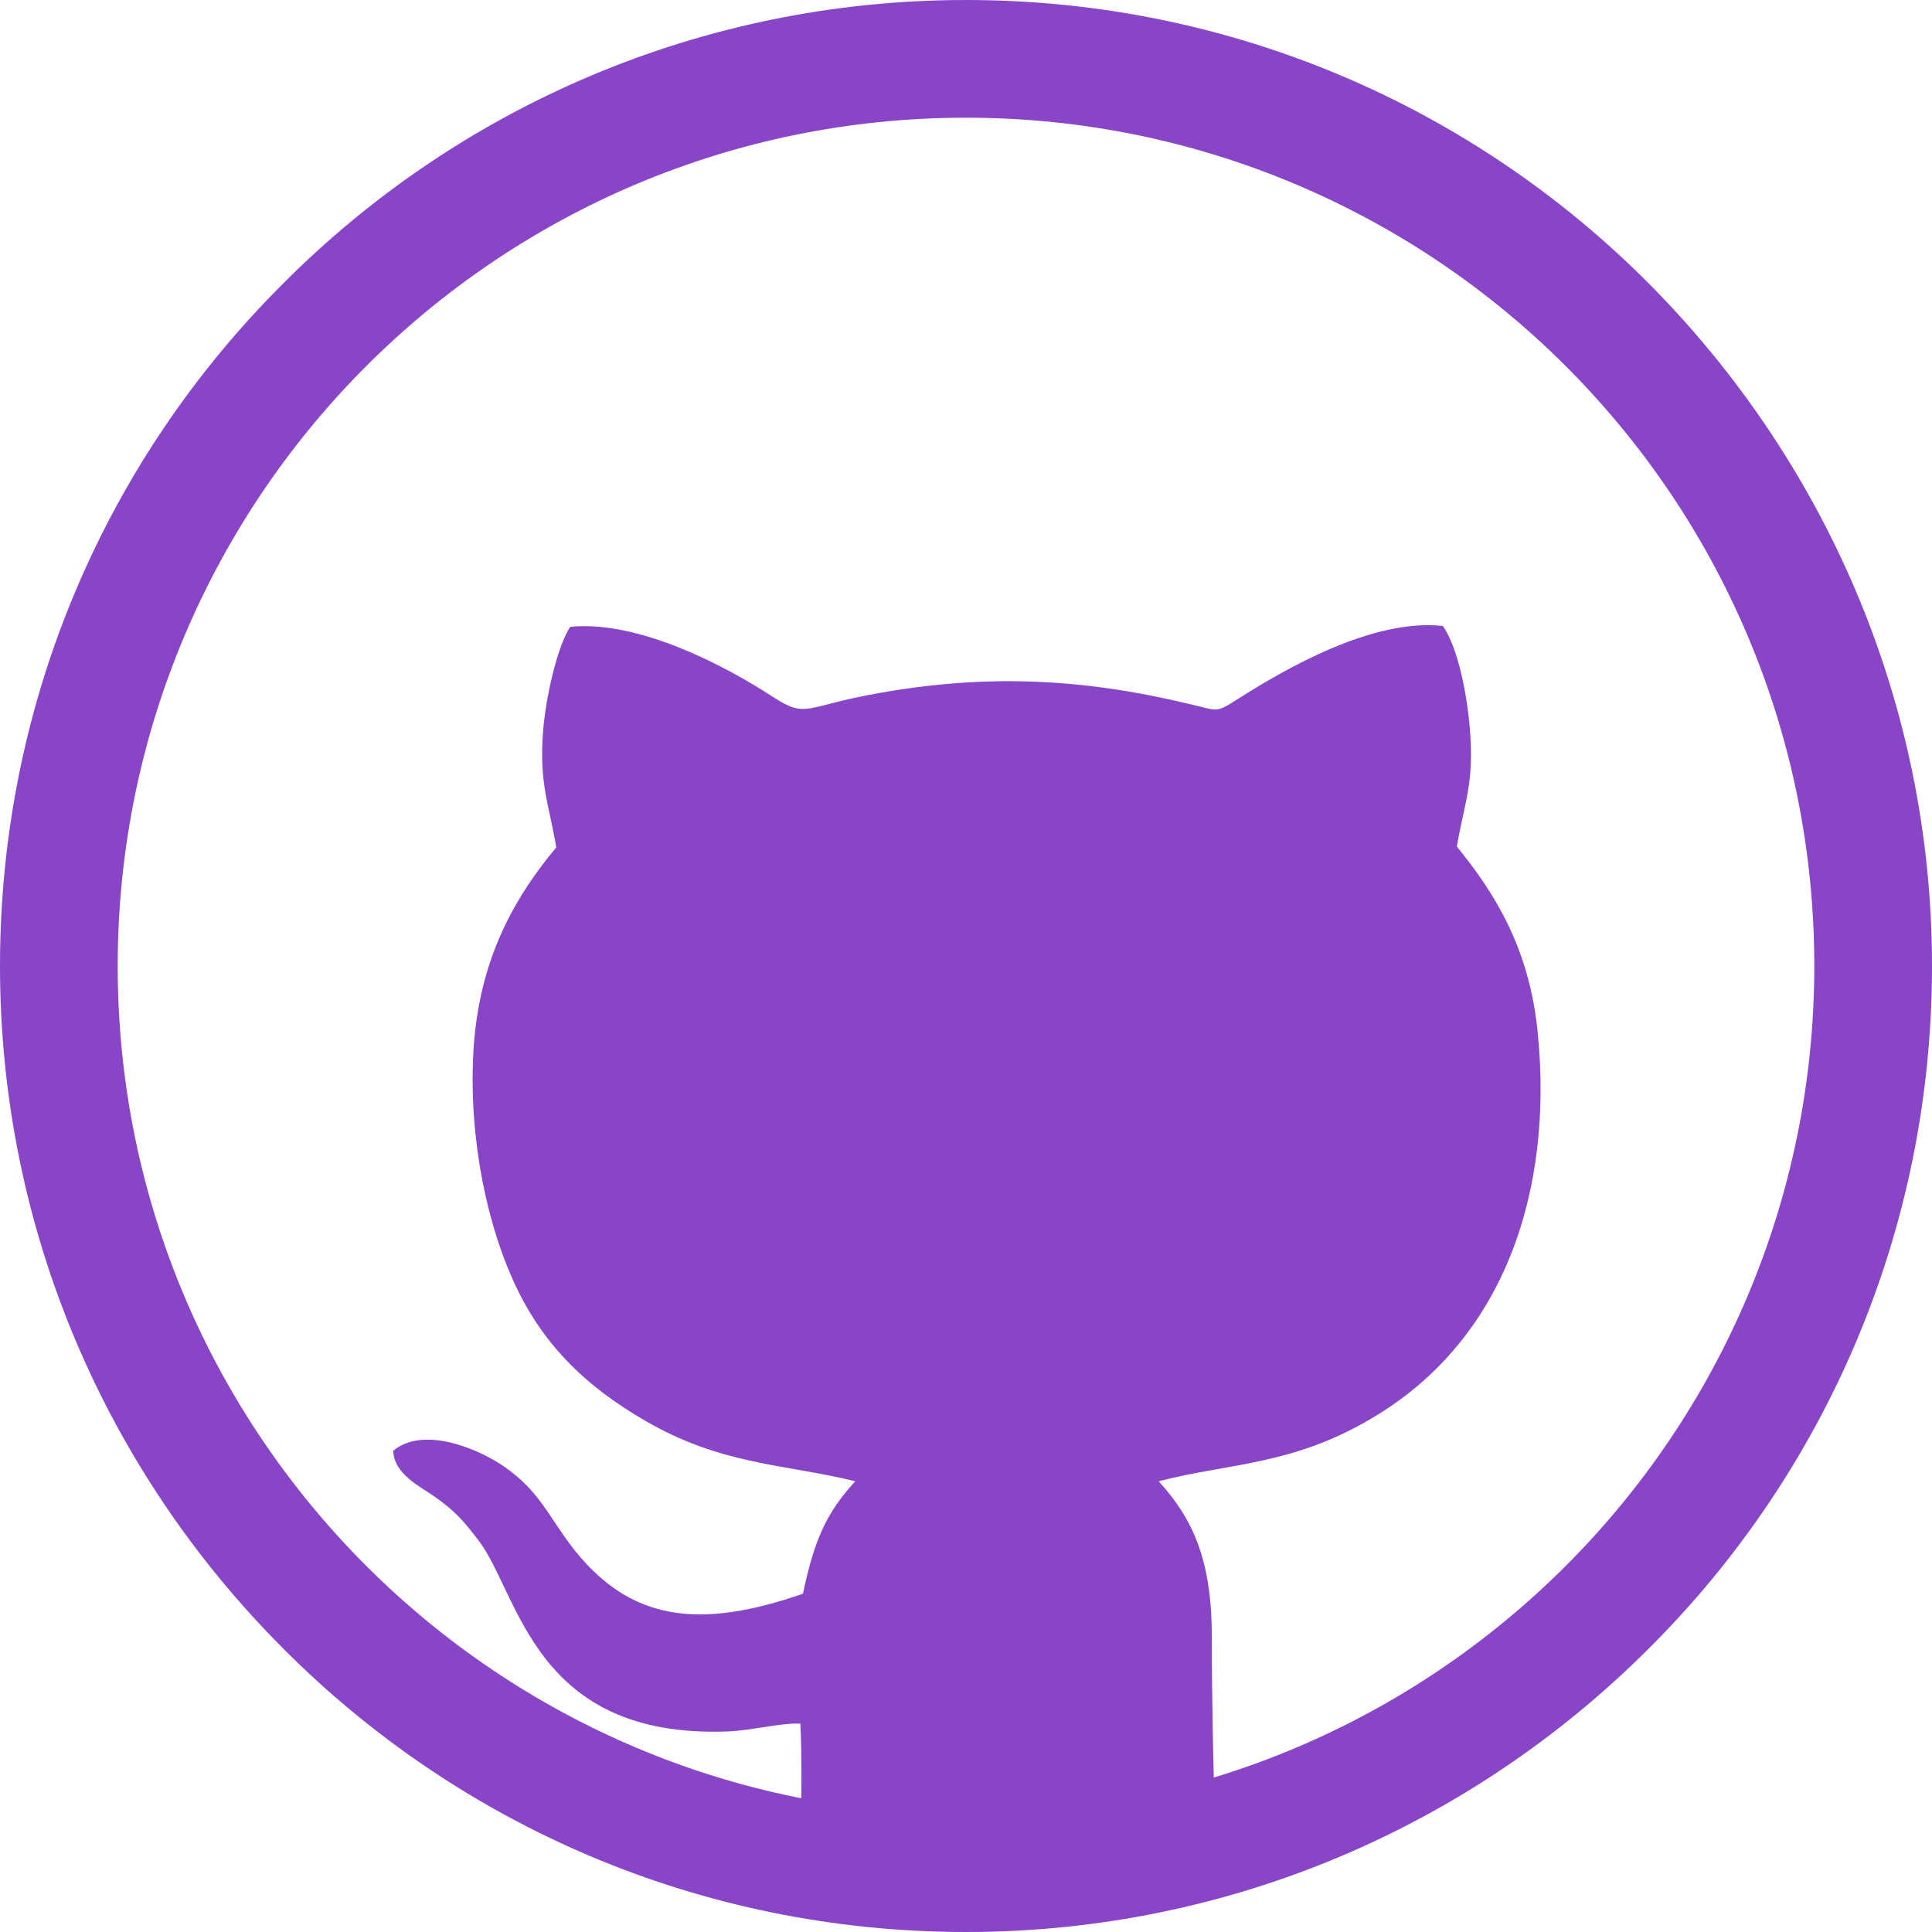 <?xml version="1.0" encoding="UTF-8"?>
<!DOCTYPE svg PUBLIC "-//W3C//DTD SVG 1.1//EN" "http://www.w3.org/Graphics/SVG/1.1/DTD/svg11.dtd">
<!-- Creator: CorelDRAW 2018 (64 Bit Versão de avaliação) -->
<svg xmlns="http://www.w3.org/2000/svg" xml:space="preserve" width="10.085mm" height="10.085mm" version="1.1" style="shape-rendering:geometricPrecision; text-rendering:geometricPrecision; image-rendering:optimizeQuality; fill-rule:evenodd; clip-rule:evenodd"
viewBox="0 0 22.16 22.16"
 xmlns:xlink="http://www.w3.org/1999/xlink">
 <defs>
  <style type="text/css">
   <![CDATA[
    .fil0 {fill:#8845C7}
    .fil1 {fill:#8845C7;fill-rule:nonzero}
   ]]>
  </style>
 </defs>
 <g id="Camada_x0020_1">
  <g id="_2004288135600">
   <path class="fil0" d="M9.18 19.77c0.02,0.39 0.01,0.83 0.01,1.23 0,0.39 0.23,0.64 -0.14,0.74 4.46,-0.21 4.92,0.03 4.92,0.03 0,0 -0.07,-1.47 -0.07,-2.98 -0,-0.87 -0.2,-1.35 -0.61,-1.8 0.81,-0.21 1.53,-0.18 2.44,-0.72 1.55,-0.91 2.08,-2.64 1.91,-4.4 -0.09,-0.98 -0.49,-1.62 -0.93,-2.16 0.09,-0.52 0.2,-0.73 0.15,-1.34 -0.03,-0.38 -0.13,-0.93 -0.31,-1.19 -0.81,-0.09 -1.82,0.5 -2.34,0.83 -0.28,0.18 -0.23,0.14 -0.59,0.06 -1.21,-0.29 -2.31,-0.34 -3.54,-0.12 -0.86,0.15 -0.82,0.3 -1.22,0.04 -0.52,-0.34 -1.53,-0.88 -2.32,-0.8 -0.15,0.23 -0.28,0.81 -0.31,1.19 -0.05,0.61 0.07,0.85 0.15,1.34 -0.45,0.54 -0.85,1.21 -0.94,2.2 -0.08,0.96 0.1,1.98 0.43,2.73 0.33,0.76 0.85,1.25 1.52,1.64 0.89,0.52 1.61,0.5 2.42,0.7 -0.33,0.36 -0.47,0.67 -0.6,1.29 -1.21,0.42 -1.98,0.3 -2.62,-0.5 -0.3,-0.38 -0.39,-0.67 -0.81,-0.96 -0.29,-0.2 -0.92,-0.47 -1.27,-0.18 0.01,0.27 0.31,0.41 0.48,0.53 0.24,0.17 0.33,0.28 0.5,0.5 0.47,0.62 0.63,2.27 2.85,2.19 0.28,-0.01 0.61,-0.1 0.84,-0.09z"/>
   <path class="fil1" d="M11.08 0c3.06,0 5.83,1.24 7.83,3.25 2,2.01 3.25,4.78 3.25,7.83 0,3.06 -1.24,5.83 -3.25,7.83 -2.01,2.01 -4.78,3.25 -7.83,3.25 -3.06,0 -5.83,-1.24 -7.83,-3.25 -2.01,-2.01 -3.25,-4.78 -3.25,-7.83 0,-3.06 1.24,-5.83 3.25,-7.83 2,-2.01 4.78,-3.25 7.83,-3.25zm6.88 4.2c-1.76,-1.76 -4.2,-2.85 -6.88,-2.85 -2.69,0 -5.12,1.09 -6.88,2.85 -1.76,1.76 -2.85,4.2 -2.85,6.88 0,2.69 1.09,5.12 2.85,6.88 1.76,1.76 4.2,2.85 6.88,2.85 2.69,0 5.12,-1.09 6.88,-2.85 1.76,-1.76 2.85,-4.2 2.85,-6.88 0,-2.69 -1.09,-5.12 -2.85,-6.88z"/>
  </g>
 </g>
</svg>
